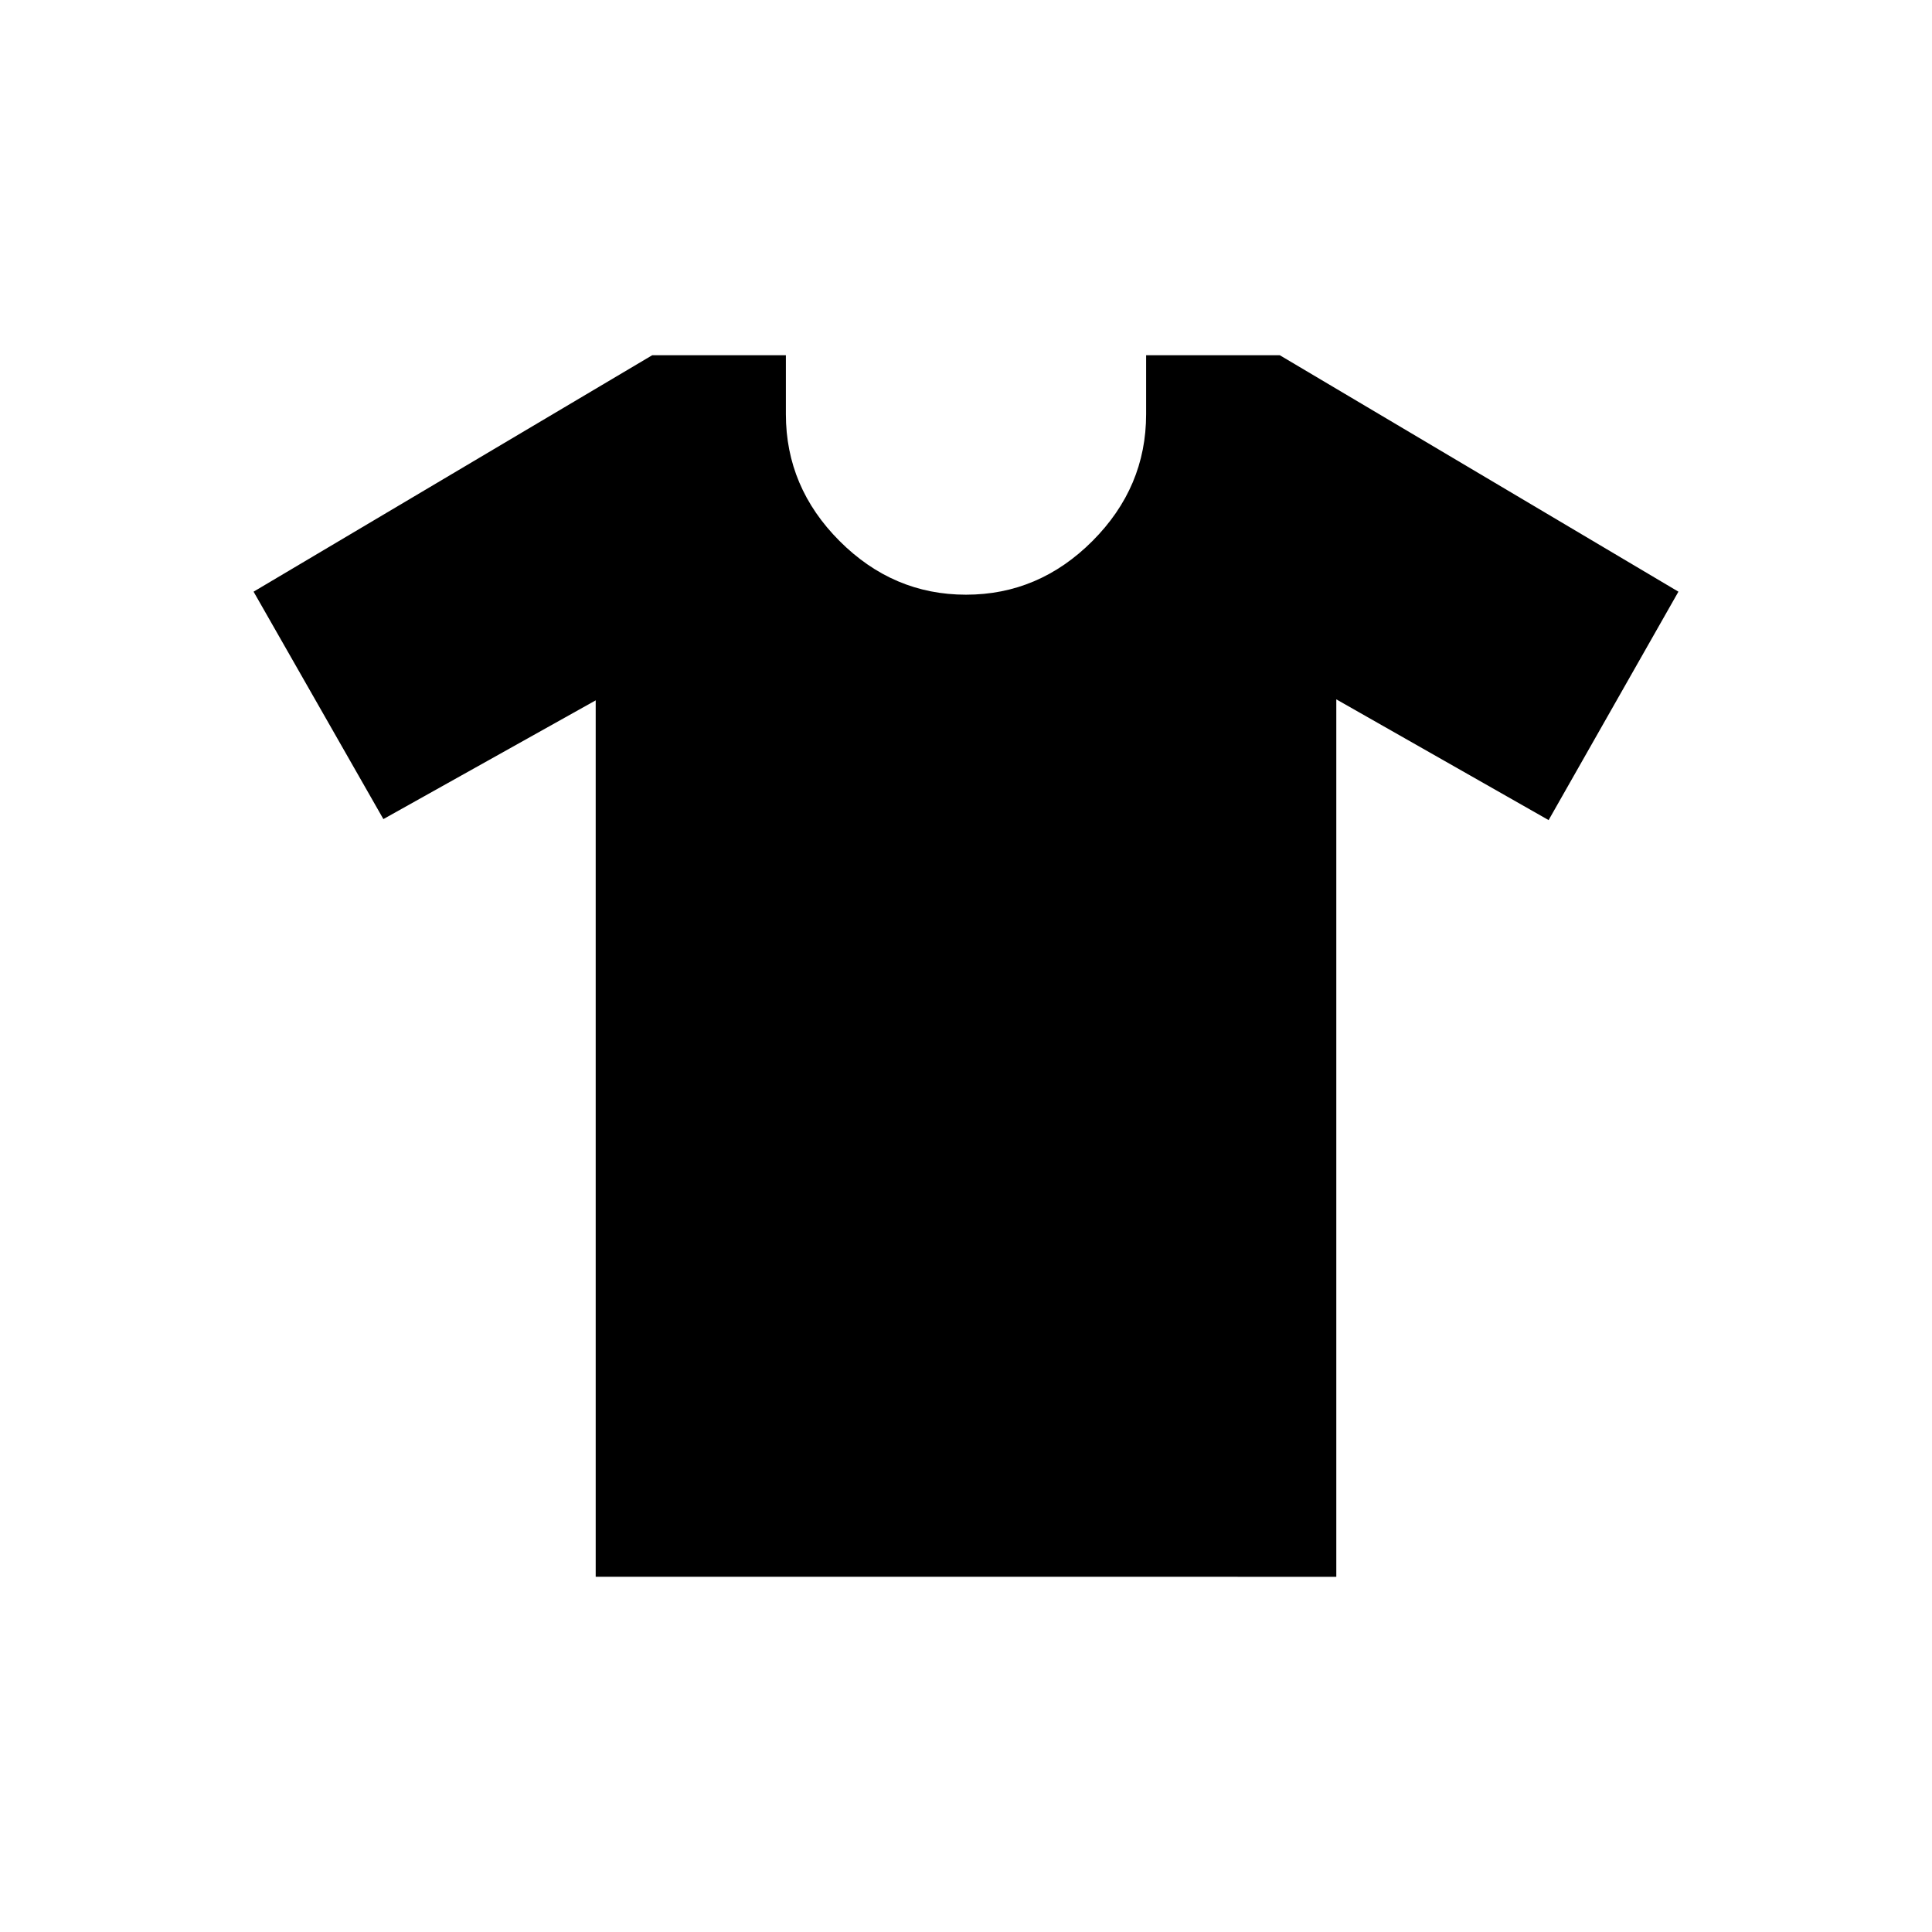 <svg xmlns="http://www.w3.org/2000/svg" height="24" viewBox="0 -960 960 960" width="24"><path d="m296-612-105.5 59L126-666l198.102-117.5H390.5v29.333q0 36.275 26.647 62.971Q443.794-664.5 480-664.5t62.853-26.696q26.647-26.696 26.647-62.971V-783.5h66.398L834-666l-64.5 113.5-105.5-60v436H296V-612Z"/></svg>